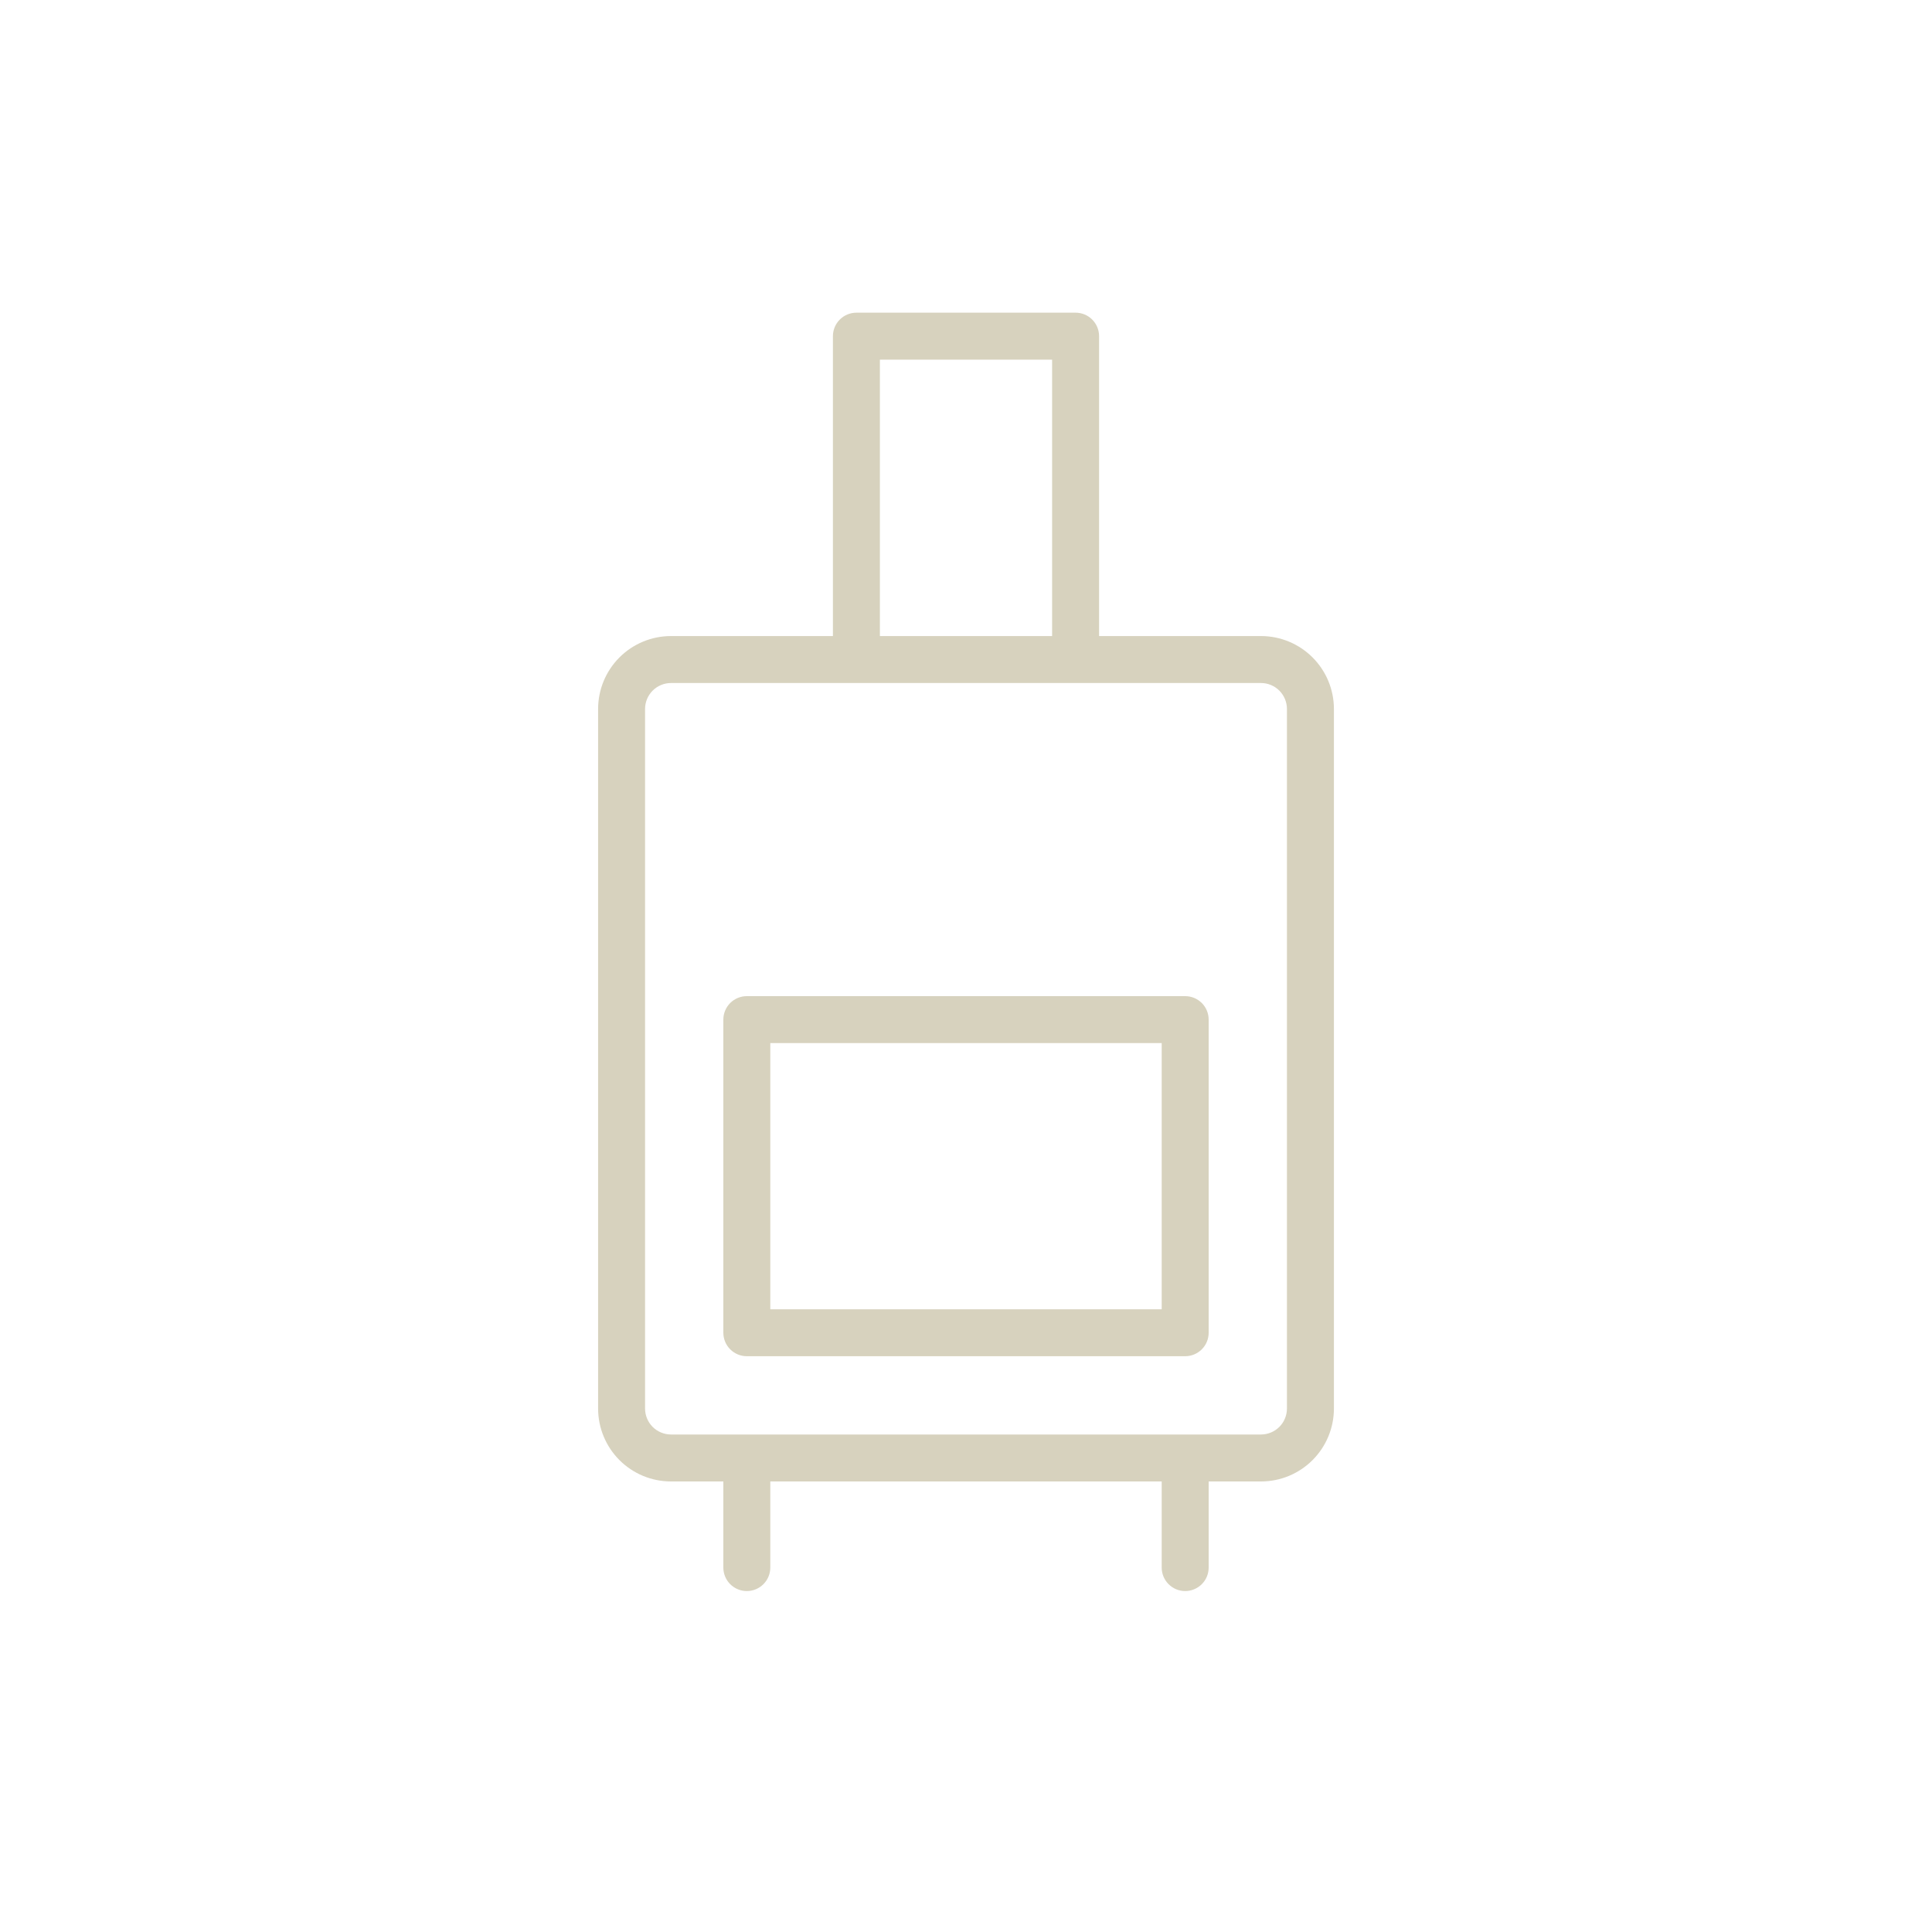 <?xml version="1.0" encoding="utf-8"?><svg width="85" height="85" viewBox="0 0 85 85" fill="none" xmlns="http://www.w3.org/2000/svg">
<path d="M55.484 27.984H48.355V14.79C48.355 14.516 48.246 14.253 48.052 14.059C47.858 13.865 47.596 13.757 47.322 13.757H37.679C37.405 13.757 37.142 13.865 36.948 14.059C36.754 14.253 36.645 14.516 36.645 14.79V27.984H29.516C28.666 27.985 27.852 28.324 27.251 28.926C26.651 29.528 26.314 30.343 26.314 31.193V61.969C26.314 62.819 26.651 63.634 27.251 64.236C27.852 64.838 28.666 65.177 29.516 65.178H31.824V68.967C31.824 69.241 31.933 69.504 32.126 69.697C32.32 69.891 32.583 70 32.857 70C33.131 70 33.394 69.891 33.588 69.697C33.781 69.504 33.89 69.241 33.89 68.967V65.178H51.11V68.967C51.11 69.241 51.219 69.504 51.413 69.697C51.606 69.891 51.869 70 52.143 70C52.417 70 52.68 69.891 52.874 69.697C53.068 69.504 53.176 69.241 53.176 68.967V65.178H55.484C56.334 65.177 57.149 64.838 57.749 64.236C58.35 63.634 58.687 62.819 58.687 61.969V31.193C58.687 30.343 58.35 29.528 57.749 28.926C57.149 28.324 56.334 27.985 55.484 27.984ZM38.712 15.823H46.288V27.984H38.712V15.823ZM56.62 61.969C56.62 62.271 56.501 62.561 56.288 62.775C56.075 62.989 55.786 63.11 55.484 63.112H29.516C29.214 63.11 28.925 62.989 28.712 62.775C28.499 62.561 28.38 62.271 28.38 61.969V31.193C28.38 30.891 28.499 30.602 28.712 30.387C28.925 30.173 29.214 30.052 29.516 30.05H55.484C55.786 30.052 56.075 30.173 56.288 30.387C56.501 30.602 56.62 30.891 56.62 31.193V61.969Z" fill="#D7D2BE"/>
<path d="M52.143 43.826H32.857C32.583 43.826 32.32 43.935 32.126 44.128C31.933 44.322 31.824 44.585 31.824 44.859V58.635C31.824 58.909 31.933 59.172 32.126 59.365C32.32 59.559 32.583 59.668 32.857 59.668H52.143C52.417 59.668 52.68 59.559 52.874 59.365C53.068 59.172 53.176 58.909 53.176 58.635V44.859C53.176 44.585 53.068 44.322 52.874 44.128C52.68 43.935 52.417 43.826 52.143 43.826ZM51.11 57.602H33.89V45.892H51.11V57.602Z" fill="#D7D2BE"/>
</svg>
